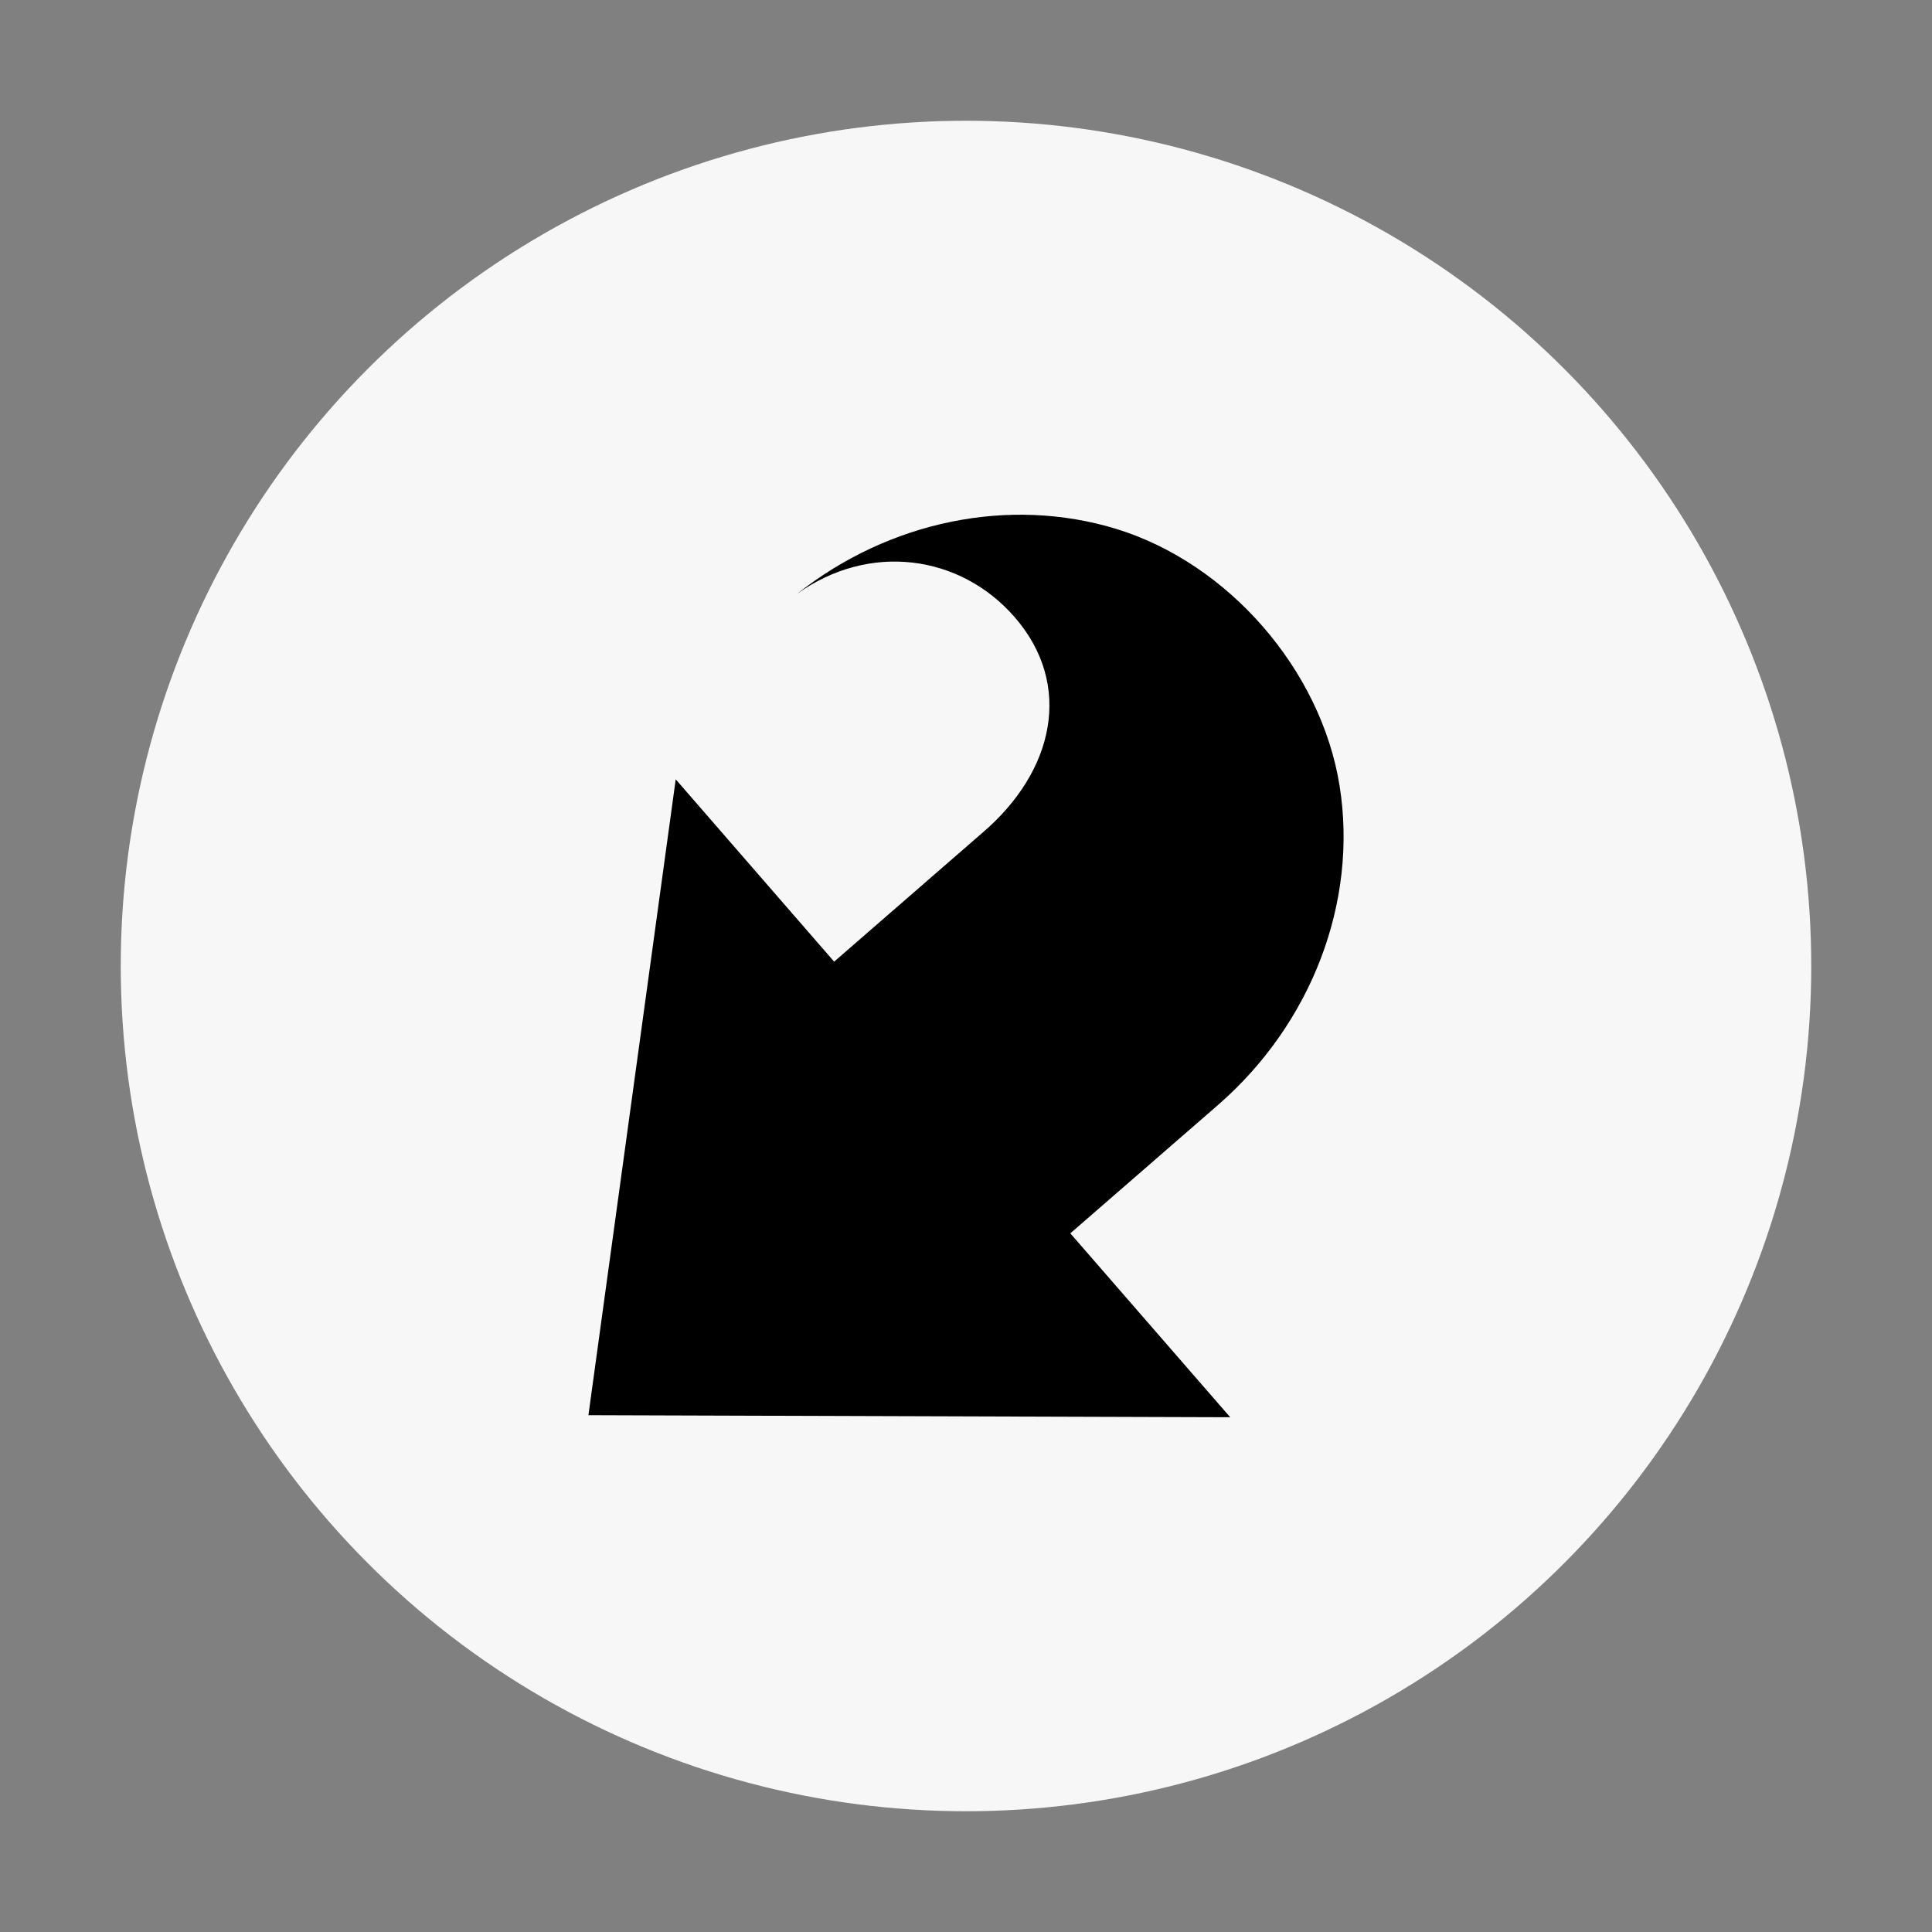 <?xml version="1.0" encoding="UTF-8" standalone="no"?>
<svg
   xmlns:dc="http://purl.org/dc/elements/1.1/"
   xmlns:cc="http://creativecommons.org/ns#"
   xmlns:rdf="http://www.w3.org/1999/02/22-rdf-syntax-ns#"
   xmlns:svg="http://www.w3.org/2000/svg"
   xmlns="http://www.w3.org/2000/svg"
   xmlns:sodipodi="http://sodipodi.sourceforge.net/DTD/sodipodi-0.dtd"
   xmlns:inkscape="http://www.inkscape.org/namespaces/inkscape"
   height="16"
   width="16"
   viewBox="0 0 16 16"
   version="1.1"
   id="svg6"
   sodipodi:docname="emblem-symbolic-link.svg"
   inkscape:version="0.92.2 (unknown)">
  <rect x="0" y="0" width="16" height="16" fill="#808080" stroke="none"/>
  <defs
     id="defs10" />
  <sodipodi:namedview
     pagecolor="#F7F7F7"
     bordercolor="#F7F7F7"
     borderopacity="1"
     objecttolerance="10"
     gridtolerance="10"
     guidetolerance="10"
     inkscape:pageopacity="0"
     inkscape:pageshadow="2"
     inkscape:window-width="1357"
     inkscape:window-height="851"
     id="namedview8"
     showgrid="false"
     inkscape:zoom="14.75"
     inkscape:cx="-15.898305"
     inkscape:cy="8"
     inkscape:window-x="296"
     inkscape:window-y="196"
     inkscape:window-maximized="0"
     inkscape:current-layer="svg6" />
  <circle
     style="opacity:1;fill:#F7F7F7;fill-opacity:1"
     cx="8"
     cy="8"
     r="7"
     id="circle2" />
  <path
     style="fill:#000;fill-rule:evenodd"
     d="M 10.188,11.737 8.864,10.214 10.087,9.151 C 10.863,8.476 11.247,7.468 11.094,6.508 10.94,5.547 10.174,4.666 9.244,4.38 8.36,4.11 7.364,4.313 6.599,4.92 7.199,4.488 7.953,4.593 8.403,5.111 8.887,5.667 8.737,6.386 8.131,6.901 L 6.908,7.964 5.596,6.454 4.873,11.72 Z"
     id="path4"
     inkscape:connector-curvature="0" />
</svg>
